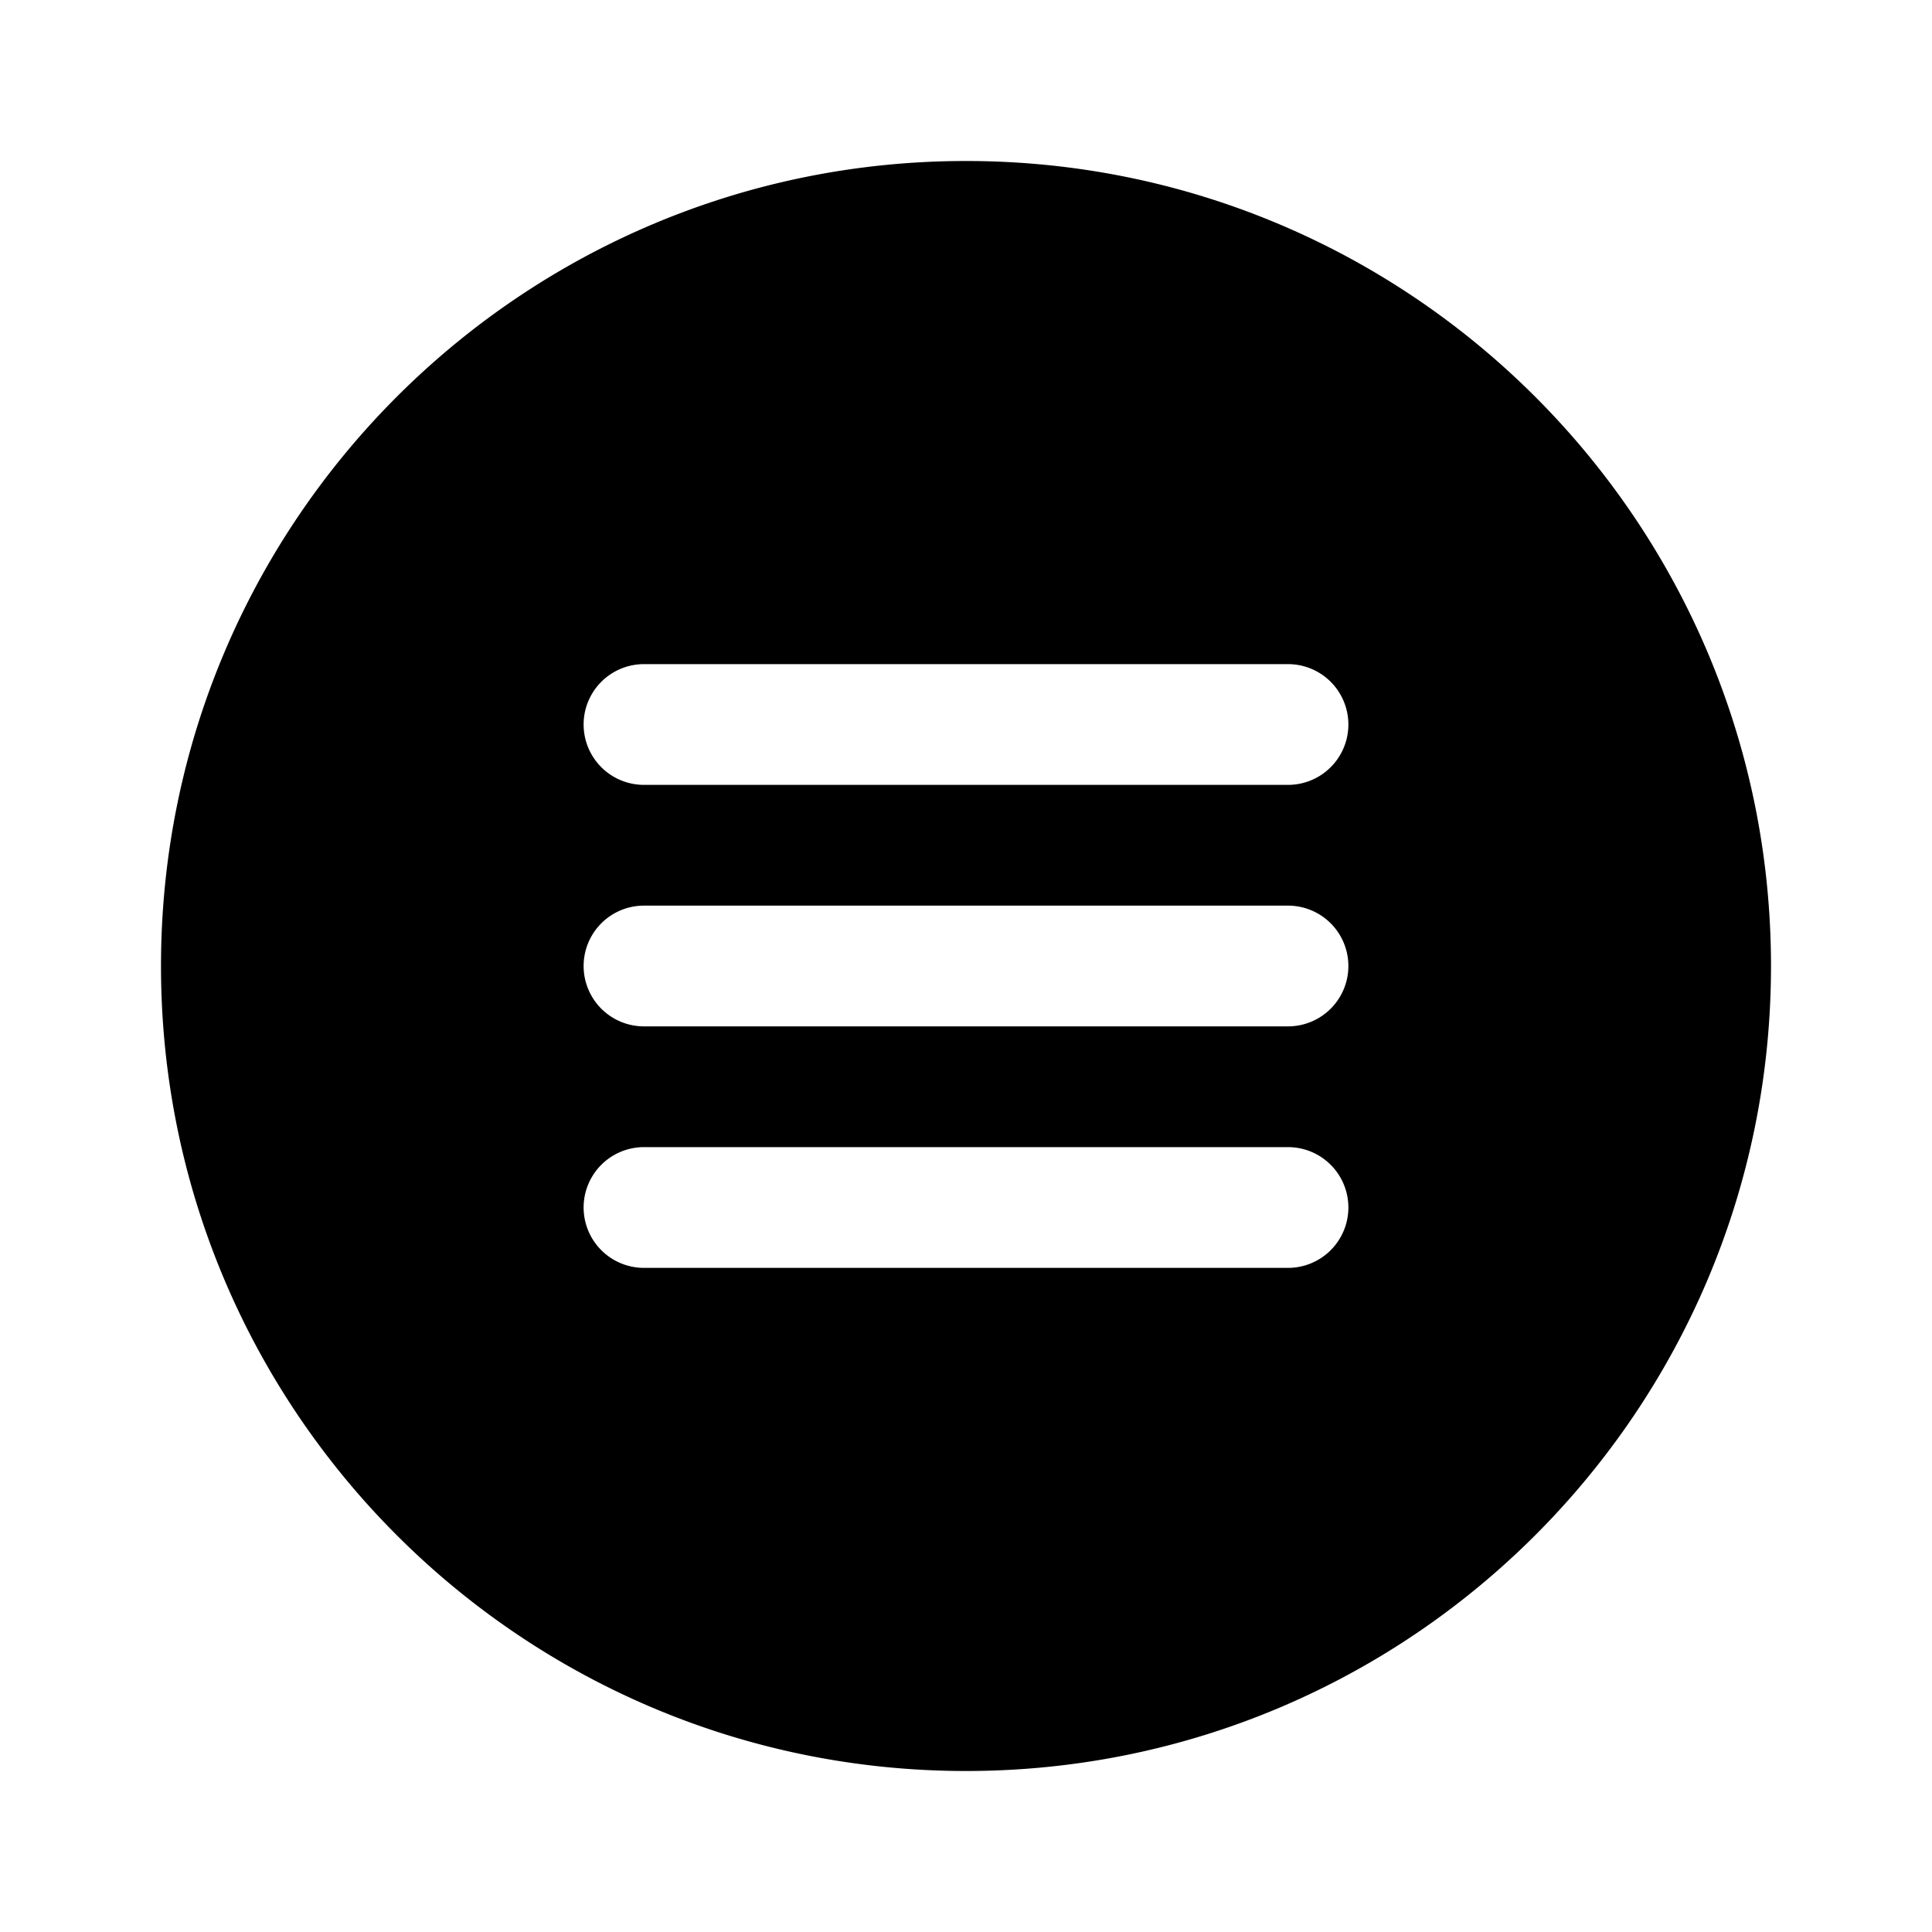 <svg xmlns="http://www.w3.org/2000/svg" width="24" height="24" fill="none"><path fill="currentColor" d="M12 2C6.477 2 2 6.477 2 12s4.477 10 10 10 10-4.477 10-10S17.523 2 12 2Zm4 13.75H8a.75.75 0 0 1 0-1.5h8a.75.75 0 0 1 0 1.5Zm0-3H8a.75.75 0 0 1 0-1.5h8a.75.75 0 0 1 0 1.5Zm0-3H8a.75.75 0 0 1 0-1.5h8a.75.75 0 0 1 0 1.5Z"/></svg>